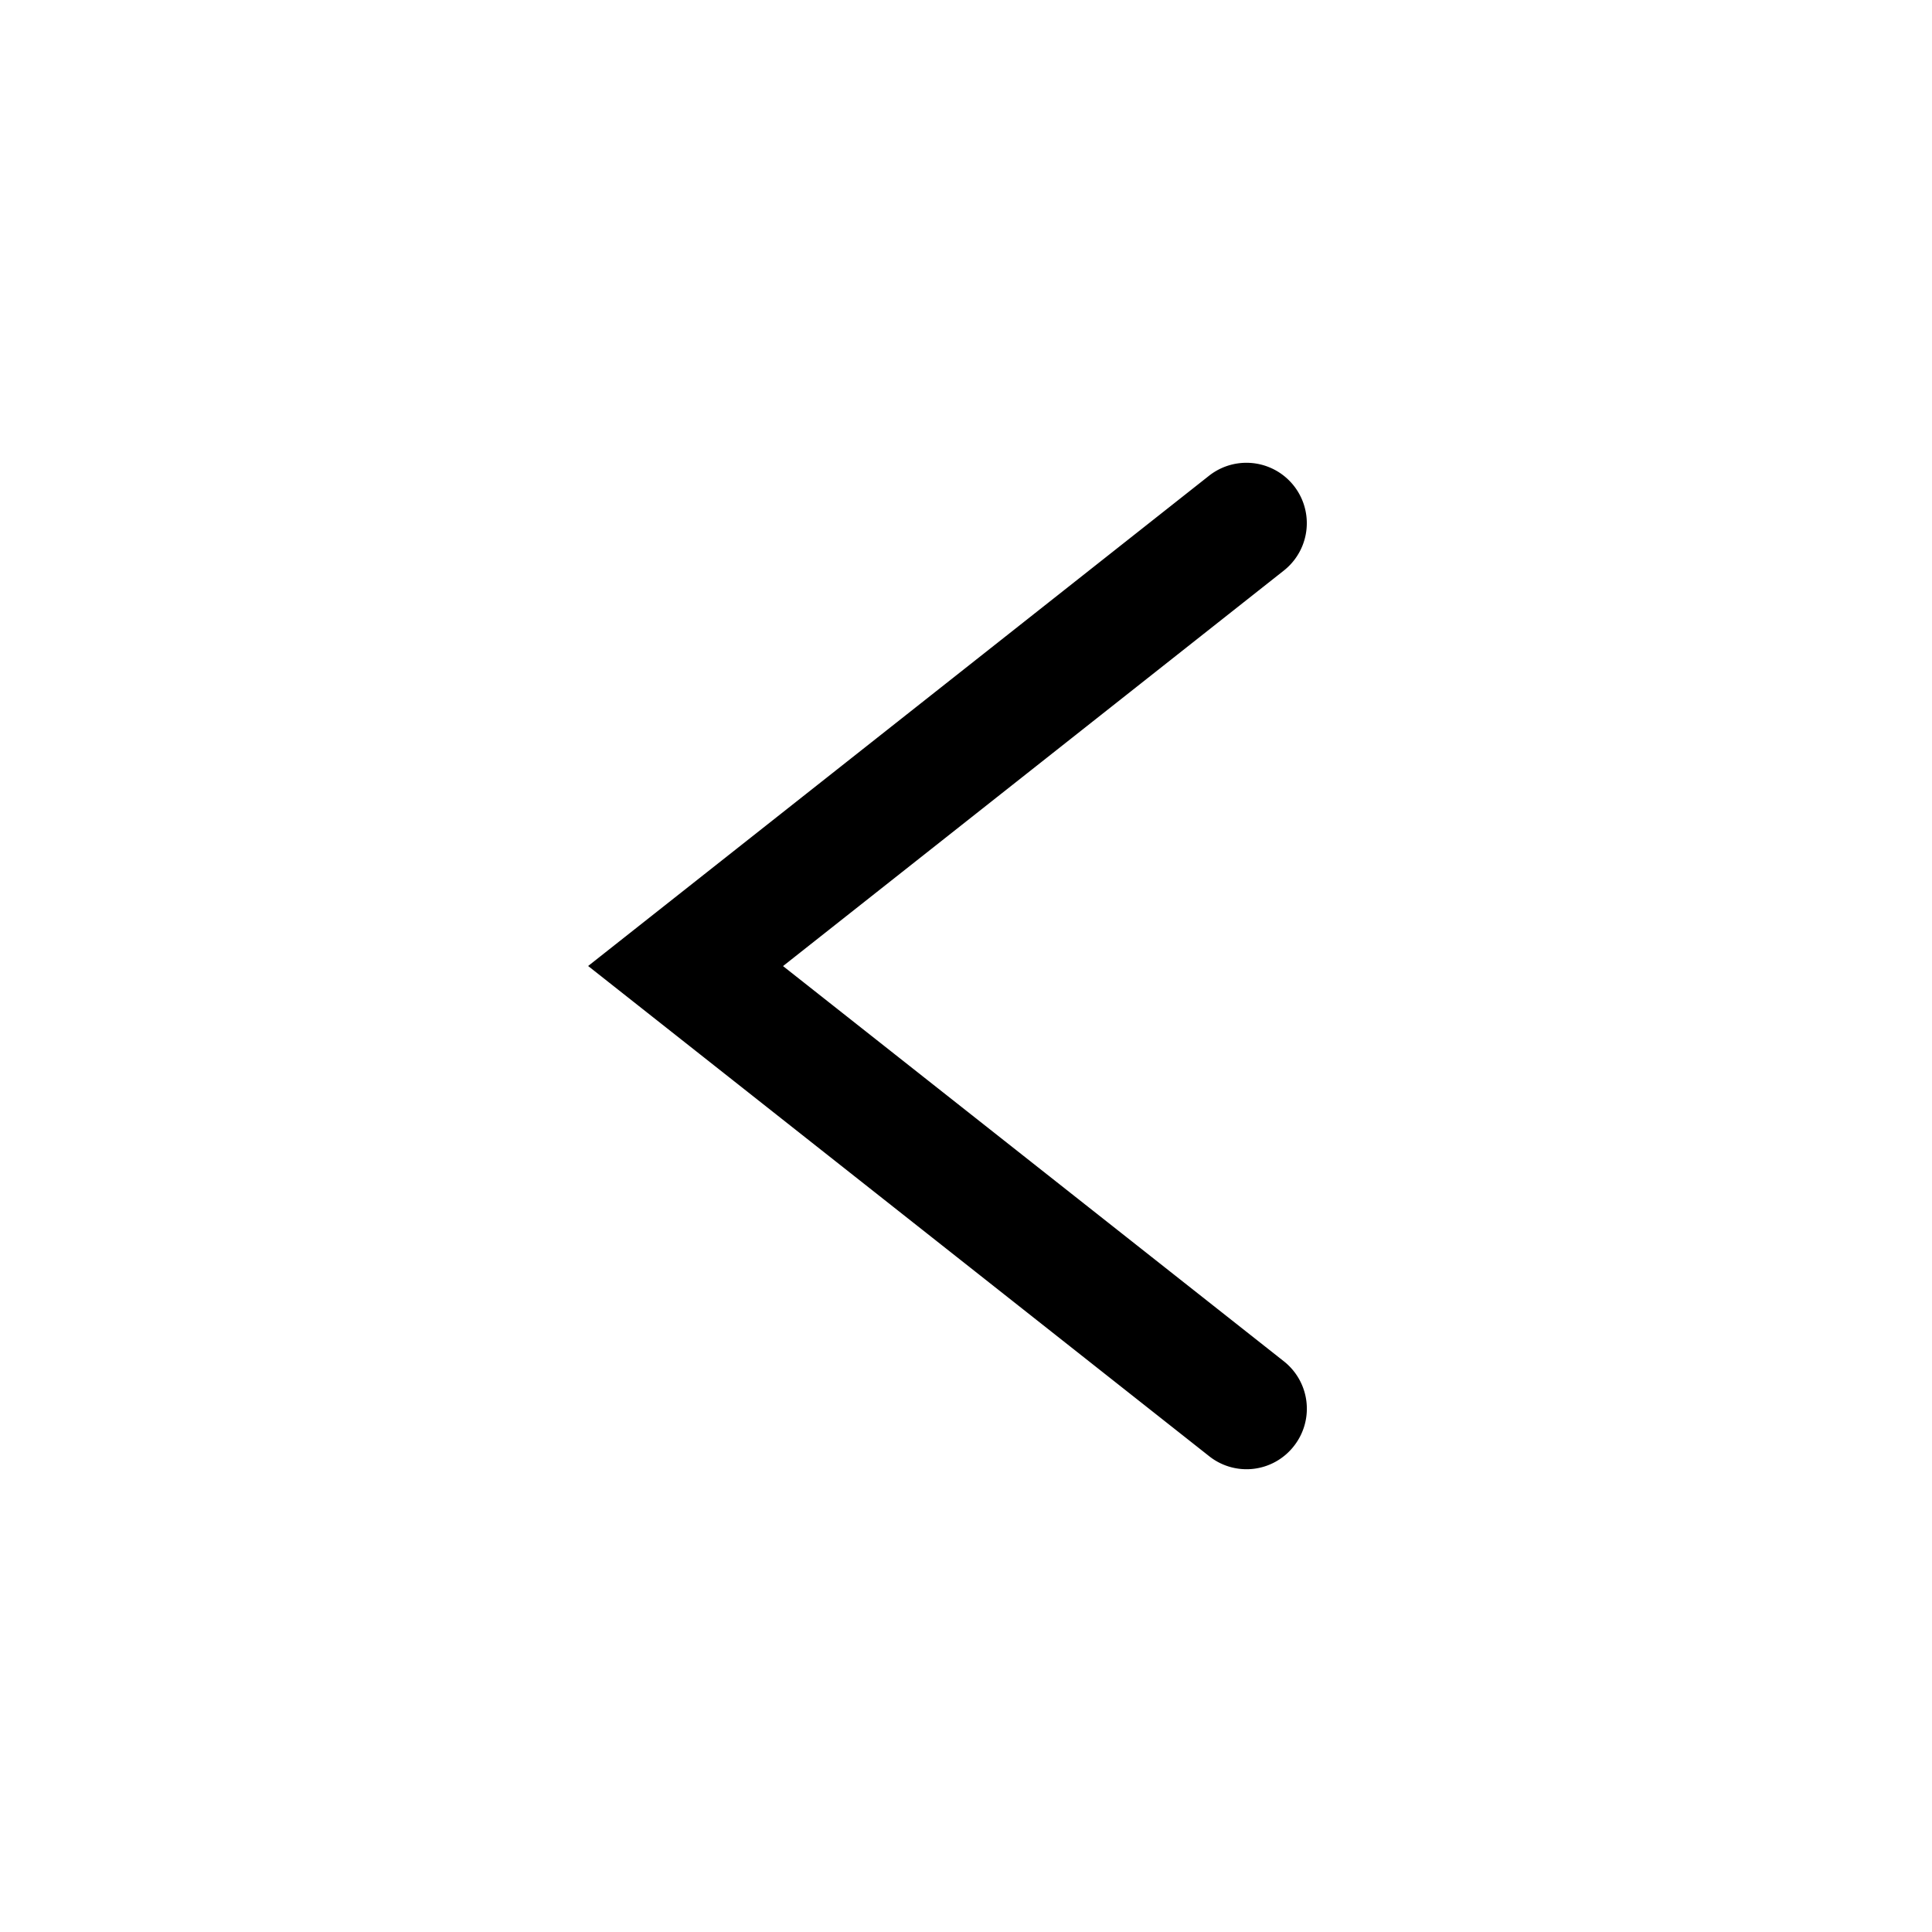 <svg width="24" height="24" xmlns="http://www.w3.org/2000/svg"><path d="M15.949 16.911l-6.222-4.91 6.221-4.913a.75.75 0 10-.929-1.178L7.306 12l7.713 6.088a.746.746 0 001.054-.124.75.75 0 00-.124-1.053" fill="#000" fill-rule="evenodd"/></svg>